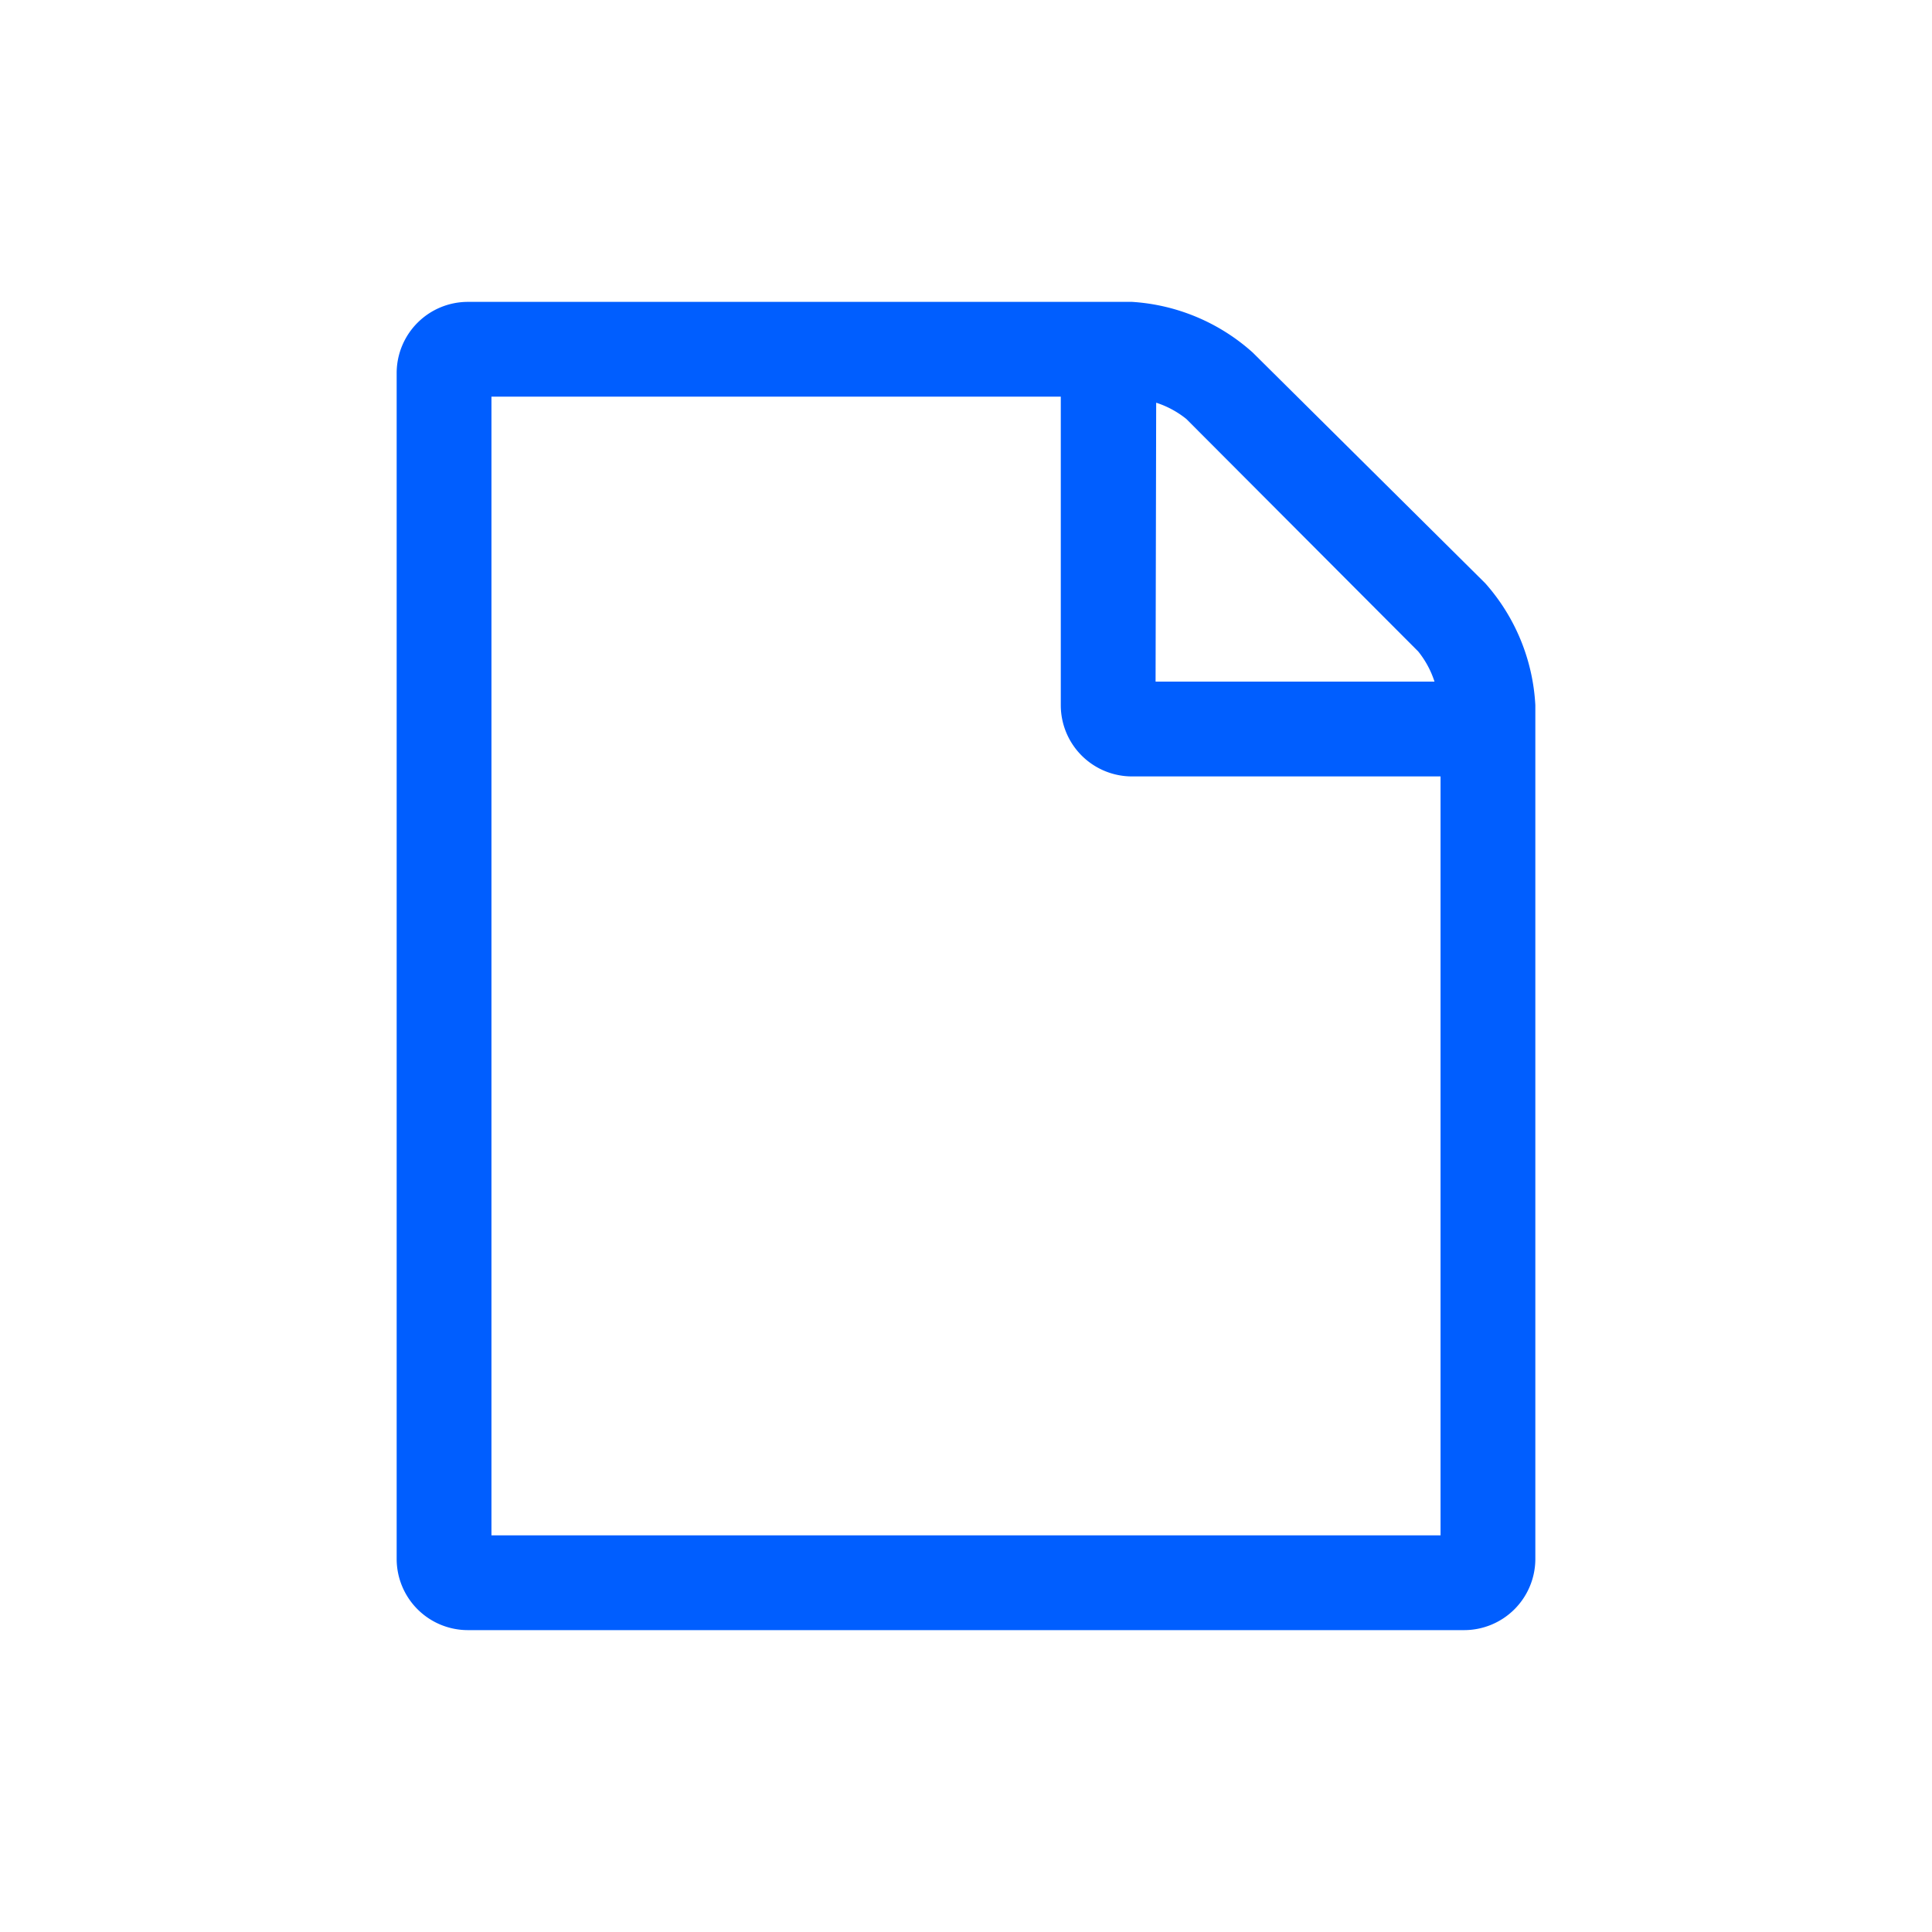 <svg xmlns="http://www.w3.org/2000/svg" width="32" height="32" viewBox="0 0 32 32" preserveAspectRatio="xMinYMin">
  <path fill="#005eff" d="M25.43,11.68V25.83A1.18,1.18,0,0,1,24.25,27H7.75a1.18,1.18,0,0,1-1.18-1.18V6.17A1.18,1.18,0,0,1,7.75,5h11a3.3,3.3,0,0,1,2,.84L24.6,9.66A3.3,3.3,0,0,1,25.43,11.68Zm-1.57,1.18H18.75a1.18,1.18,0,0,1-1.18-1.18V6.57H8.14V25.43H23.86Zm-4.72-1.57h4.62a1.56,1.56,0,0,0-.27-.5L19.65,6.94a1.56,1.56,0,0,0-.5-.27Z"/></svg>
